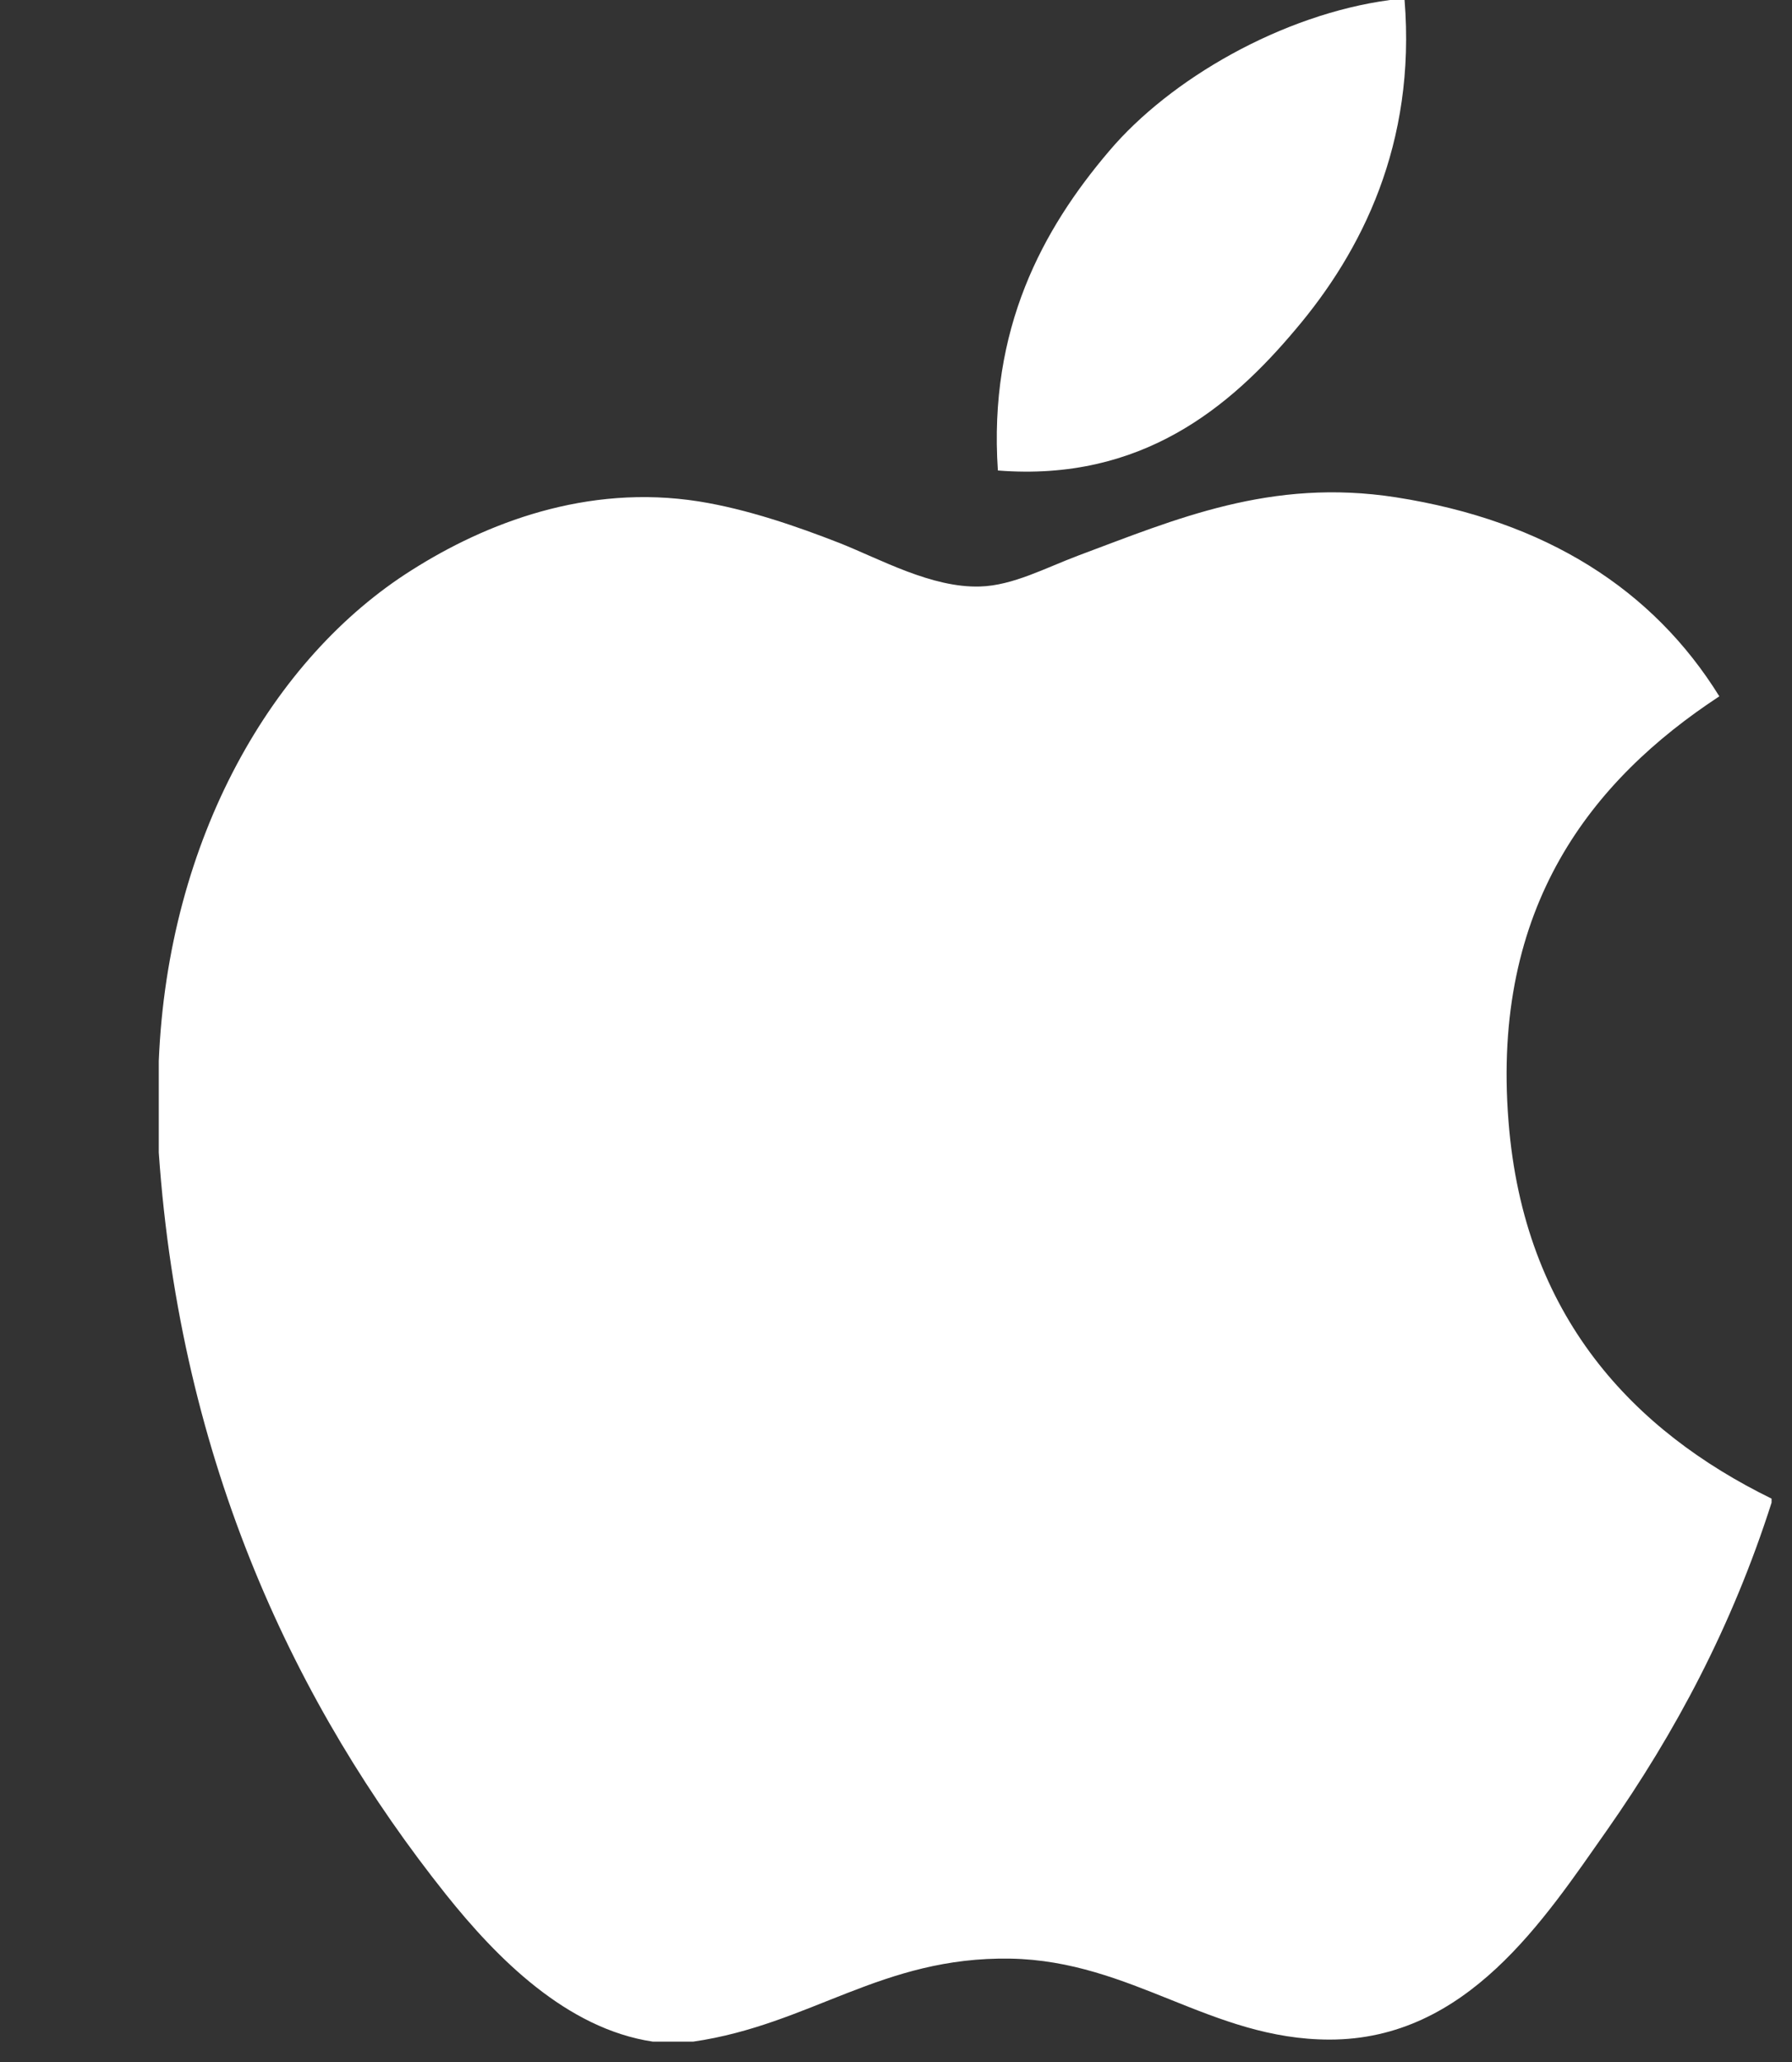 <svg xmlns="http://www.w3.org/2000/svg" width="20" height="23" viewBox="0 0 20 23">
    <rect x="0" y="0" width="20" height="23" fill="#333333" stroke="none"/>
    <g fill="none" fill-rule="evenodd">
        <g fill="#FFF" fill-rule="nonzero">
            <g>
                <g>
                    <g>
                        <path d="M18.802 16.716v.045c-.441 1.378-1.07 2.559-1.838 3.655-.701.995-1.56 2.334-3.094 2.334-1.325 0-2.206-.879-3.564-.903-1.437-.024-2.227.735-3.54.926h-.449c-.964-.144-1.743-.932-2.31-1.642-1.672-2.098-2.965-4.808-3.205-8.276v-1.019c.102-2.482 1.27-4.5 2.825-5.478.82-.52 1.948-.963 3.203-.765.538.086 1.088.276 1.57.464.457.181 1.028.502 1.569.485.366-.011.73-.208 1.1-.347 1.082-.403 2.143-.865 3.54-.648 1.68.262 2.873 1.032 3.61 2.22-1.421.933-2.545 2.339-2.353 4.74.17 2.181 1.4 3.457 2.936 4.209zM14.545 0h.161c.129 1.606-.479 2.806-1.217 3.675-.725.863-1.717 1.7-3.322 1.573-.107-1.583.502-2.694 1.24-3.561C12.09.879 13.343.16 14.544 0z" transform="translate(-536 -10260) translate(50 10198) translate(396 47) translate(90.97 15)"/>
                    </g>
                </g>
            </g>
        </g>
    </g>
</svg>
